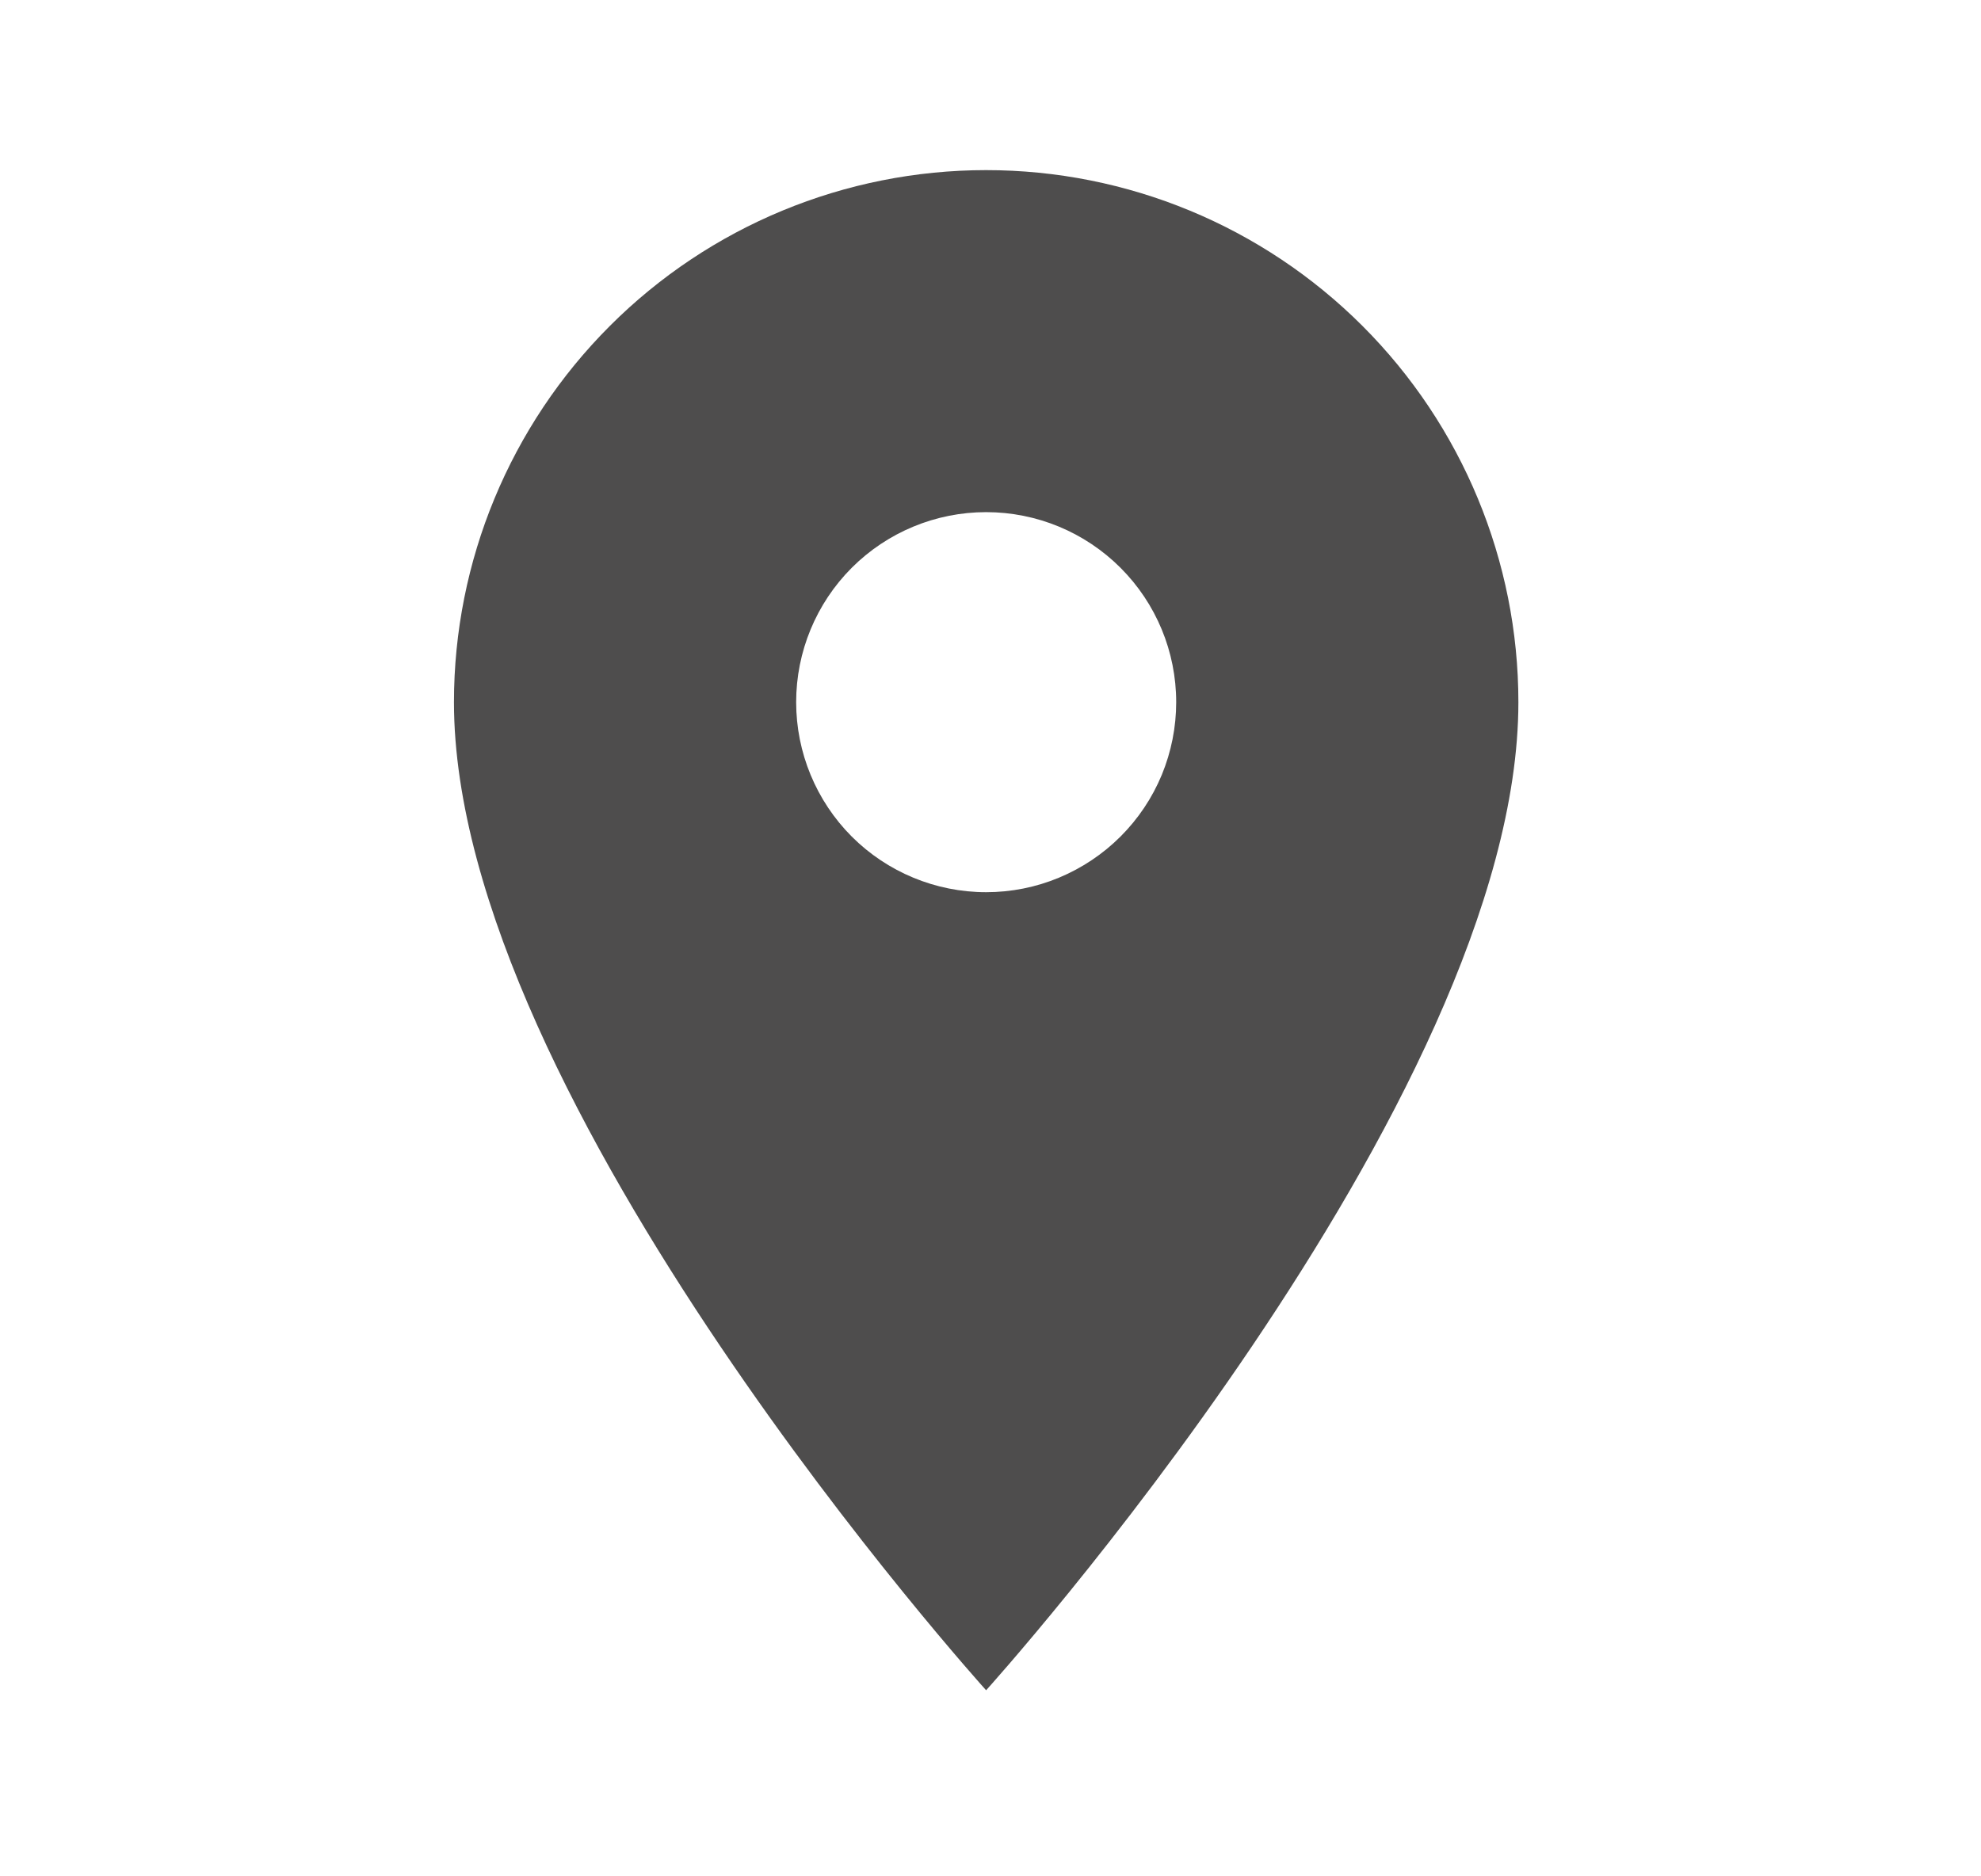 <svg width="19" height="18" viewBox="0 0 19 18" fill="none" xmlns="http://www.w3.org/2000/svg">
<path d="M9.458 8.559C8.975 8.559 8.511 8.367 8.169 8.025C7.828 7.683 7.636 7.219 7.636 6.736C7.636 6.252 7.828 5.789 8.169 5.447C8.511 5.105 8.975 4.913 9.458 4.913C9.942 4.913 10.405 5.105 10.747 5.447C11.089 5.789 11.281 6.252 11.281 6.736C11.281 6.975 11.234 7.212 11.143 7.433C11.051 7.655 10.917 7.855 10.747 8.025C10.578 8.194 10.377 8.328 10.156 8.42C9.935 8.512 9.698 8.559 9.458 8.559ZM9.458 1.632C8.105 1.632 6.806 2.169 5.849 3.127C4.892 4.084 4.354 5.382 4.354 6.736C4.354 10.564 9.458 16.215 9.458 16.215C9.458 16.215 14.563 10.564 14.563 6.736C14.563 5.382 14.025 4.084 13.068 3.127C12.11 2.169 10.812 1.632 9.458 1.632Z" fill="#4E4D4D"/>
</svg>
